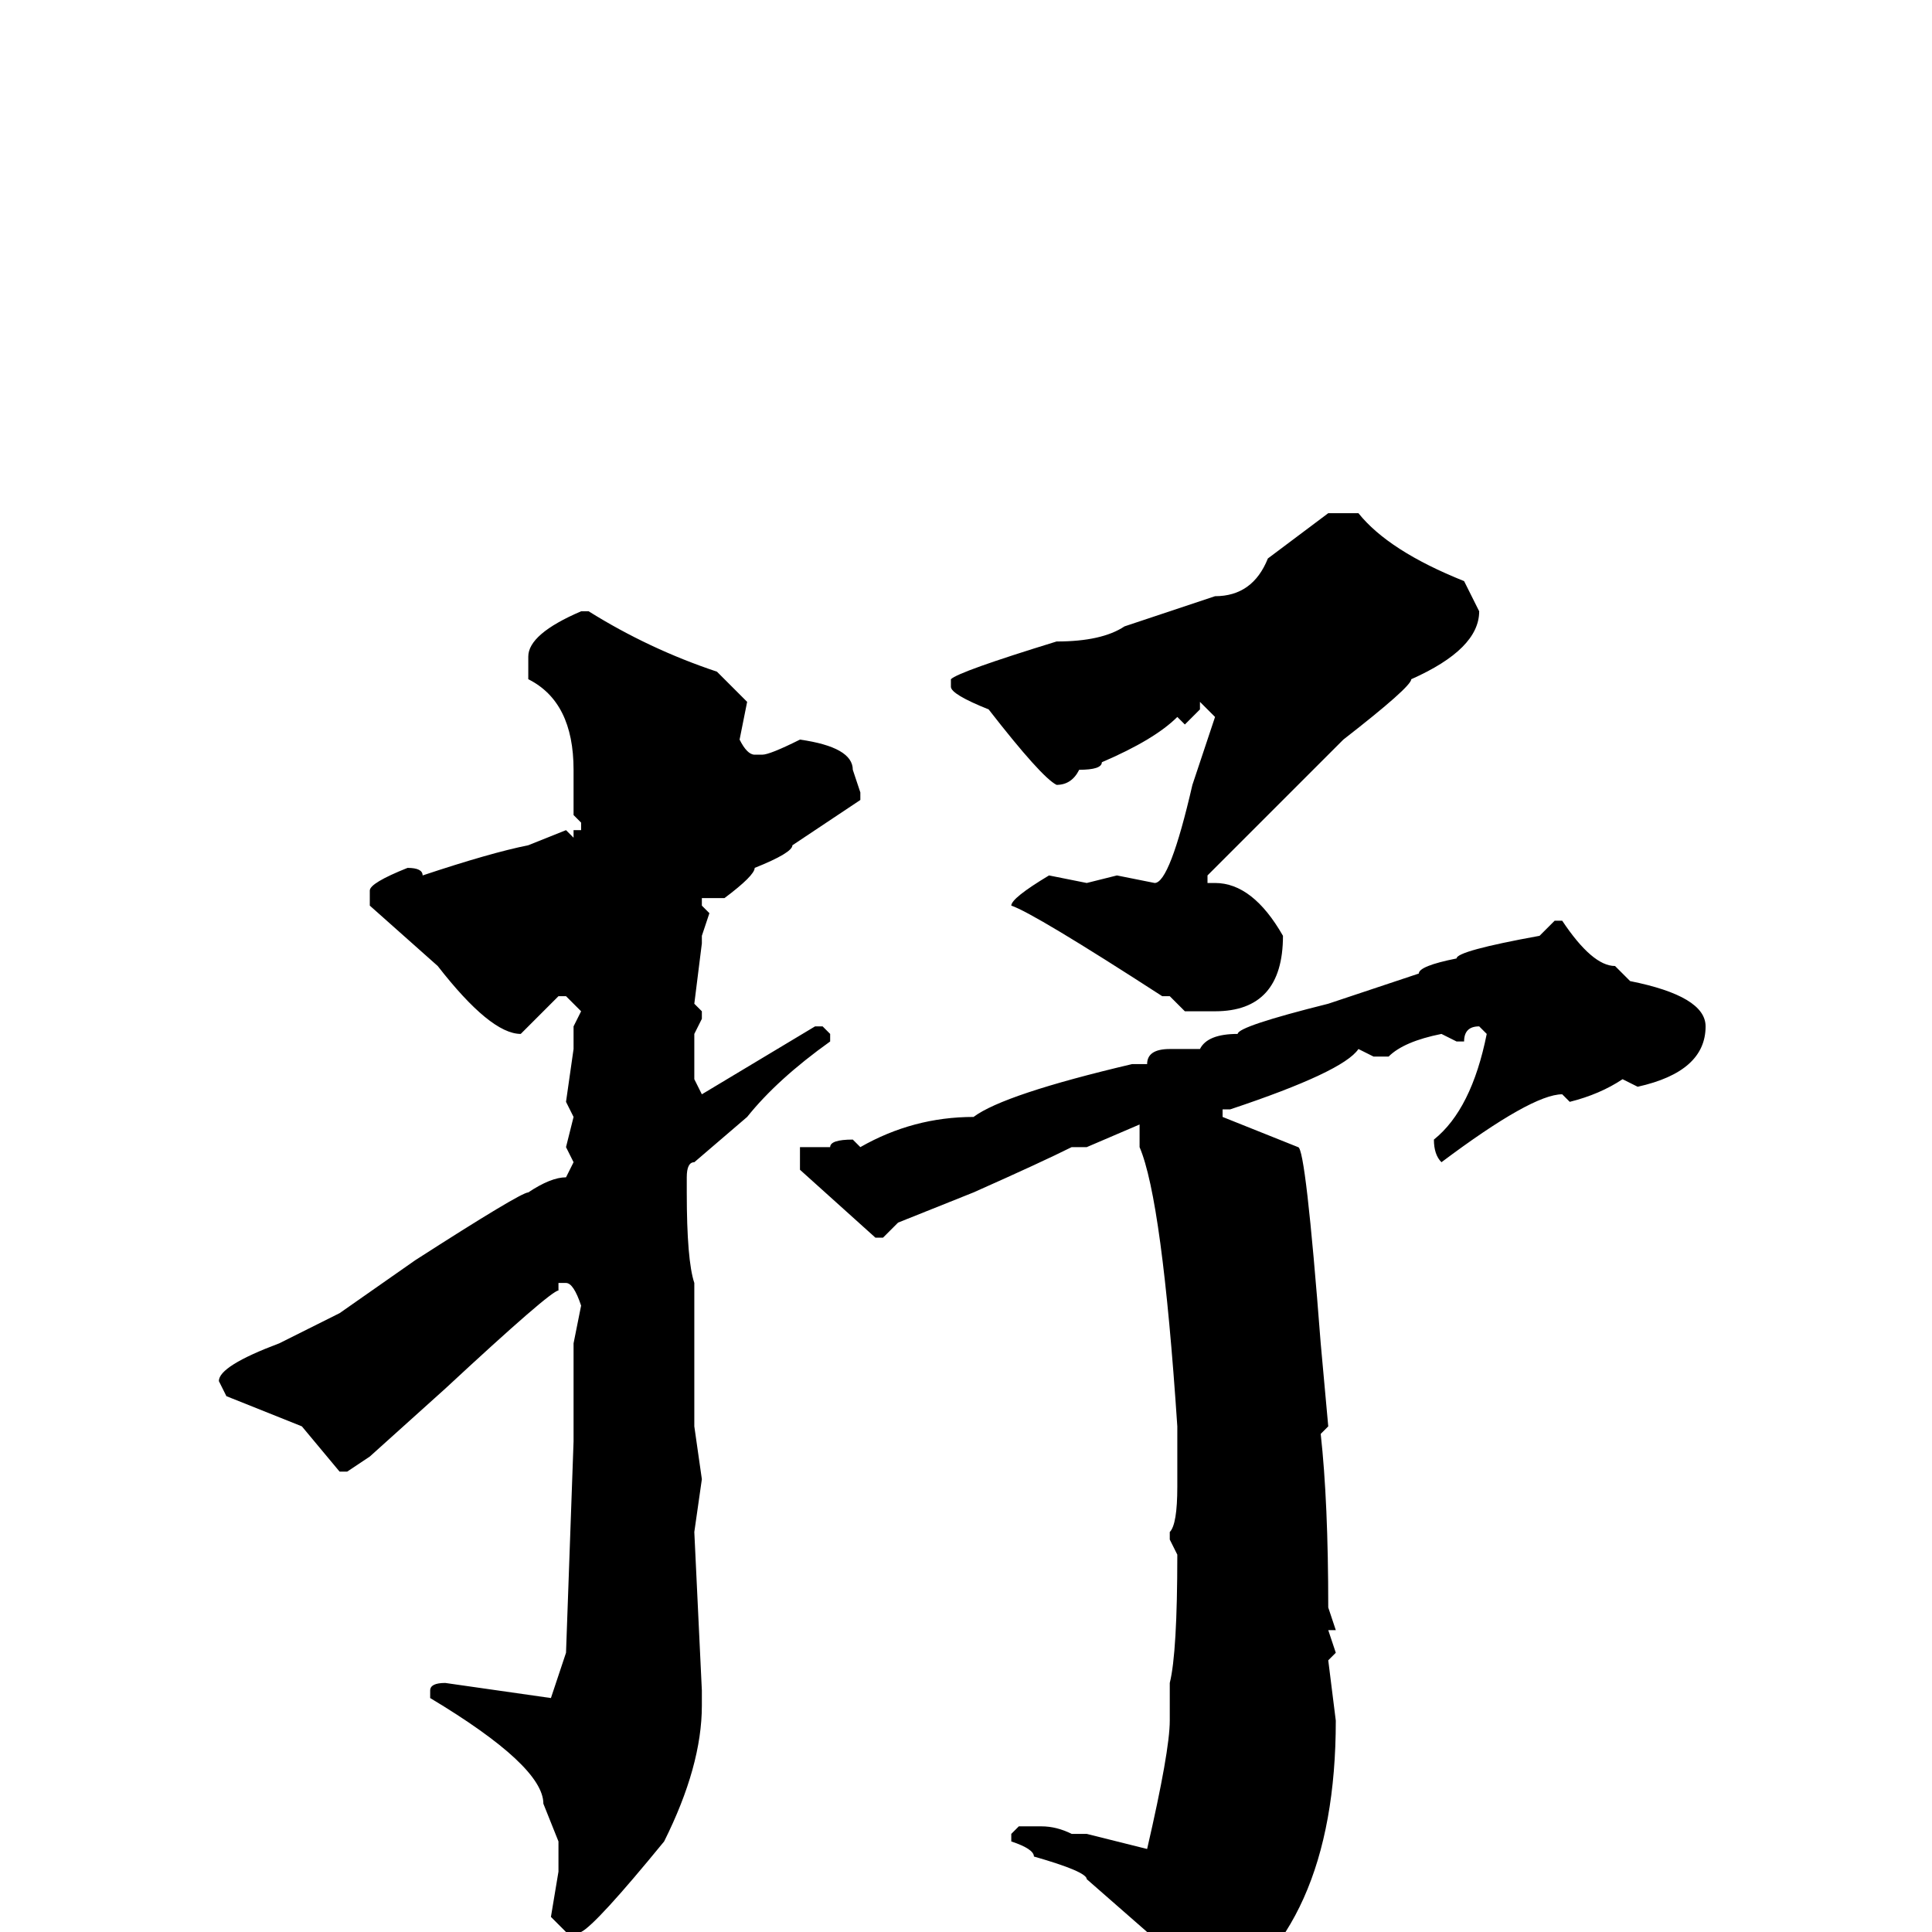 <svg xmlns="http://www.w3.org/2000/svg" viewBox="0 -256 256 256">
	<path fill="#000000" d="M176 -188H180Q184 -183 194 -179L196 -175Q196 -170 187 -166Q187 -165 178 -158Q176 -156 160 -140V-138V-139H161Q166 -139 170 -132Q170 -122 161 -122H160H159H157L155 -124H154Q137 -135 134 -136Q134 -137 139 -140L144 -139L148 -140L153 -139Q155 -139 158 -152L161 -161L159 -163V-162L157 -160L156 -161Q153 -158 146 -155Q146 -154 143 -154Q142 -152 140 -152Q138 -153 131 -162Q126 -164 126 -165V-166Q127 -167 140 -171Q146 -171 149 -173L161 -177Q166 -177 168 -182ZM77 -175H78Q86 -170 95 -167L99 -163L98 -158Q99 -156 100 -156H101Q102 -156 106 -158Q113 -157 113 -154L114 -151V-150L105 -144Q105 -143 100 -141Q100 -140 96 -137H93V-136L94 -135L93 -132V-131L92 -123L93 -122V-121L92 -119V-113L93 -111L108 -120H109L110 -119V-118Q103 -113 99 -108L92 -102Q91 -102 91 -100V-99V-98Q91 -89 92 -86V-83V-68V-67L93 -60L92 -53L93 -32V-30Q93 -22 88 -12Q79 -1 77 0H75L73 -2L74 -8V-12L72 -17Q72 -22 57 -31V-32Q57 -33 59 -33L73 -31L75 -37L76 -65V-78L77 -83Q76 -86 75 -86H74V-85Q73 -85 59 -72L49 -63L46 -61H45L40 -67L30 -71L29 -73Q29 -75 37 -78L45 -82L55 -89Q69 -98 70 -98Q73 -100 75 -100L76 -102L75 -104L76 -108L75 -110L76 -117V-119V-120L77 -122L75 -124H74L69 -119Q65 -119 58 -128L49 -136V-138Q49 -139 54 -141Q56 -141 56 -140Q65 -143 70 -144L75 -146L76 -145V-146H77V-147L76 -148V-154Q76 -163 70 -166V-168V-169Q70 -172 77 -175ZM206 -134H207Q211 -128 214 -128L216 -126Q226 -124 226 -120Q226 -114 217 -112L215 -113Q212 -111 208 -110L207 -111Q203 -111 191 -102Q190 -103 190 -105Q195 -109 197 -119L196 -120Q194 -120 194 -118H193L191 -119Q186 -118 184 -116H182L180 -117Q178 -114 163 -109H162V-108L172 -104Q173 -104 175 -78L176 -67L175 -66Q176 -57 176 -43L177 -40H176L177 -37L176 -36L177 -28Q177 0 160 10L156 13H155Q154 13 152 0L144 -7Q144 -8 137 -10Q137 -11 134 -12V-13L135 -14H138Q140 -14 142 -13H144L152 -11Q155 -24 155 -28V-33Q156 -37 156 -50L155 -52V-53Q156 -54 156 -59V-61V-66V-67Q154 -97 151 -104V-107L144 -104H142Q138 -102 129 -98L119 -94L117 -92H116L106 -101V-103V-104H110Q110 -105 113 -105L114 -104Q121 -108 129 -108Q133 -111 150 -115H152Q152 -117 155 -117H159Q160 -119 164 -119Q164 -120 176 -123L188 -127Q188 -128 193 -129Q193 -130 204 -132Z"/>
</svg>
